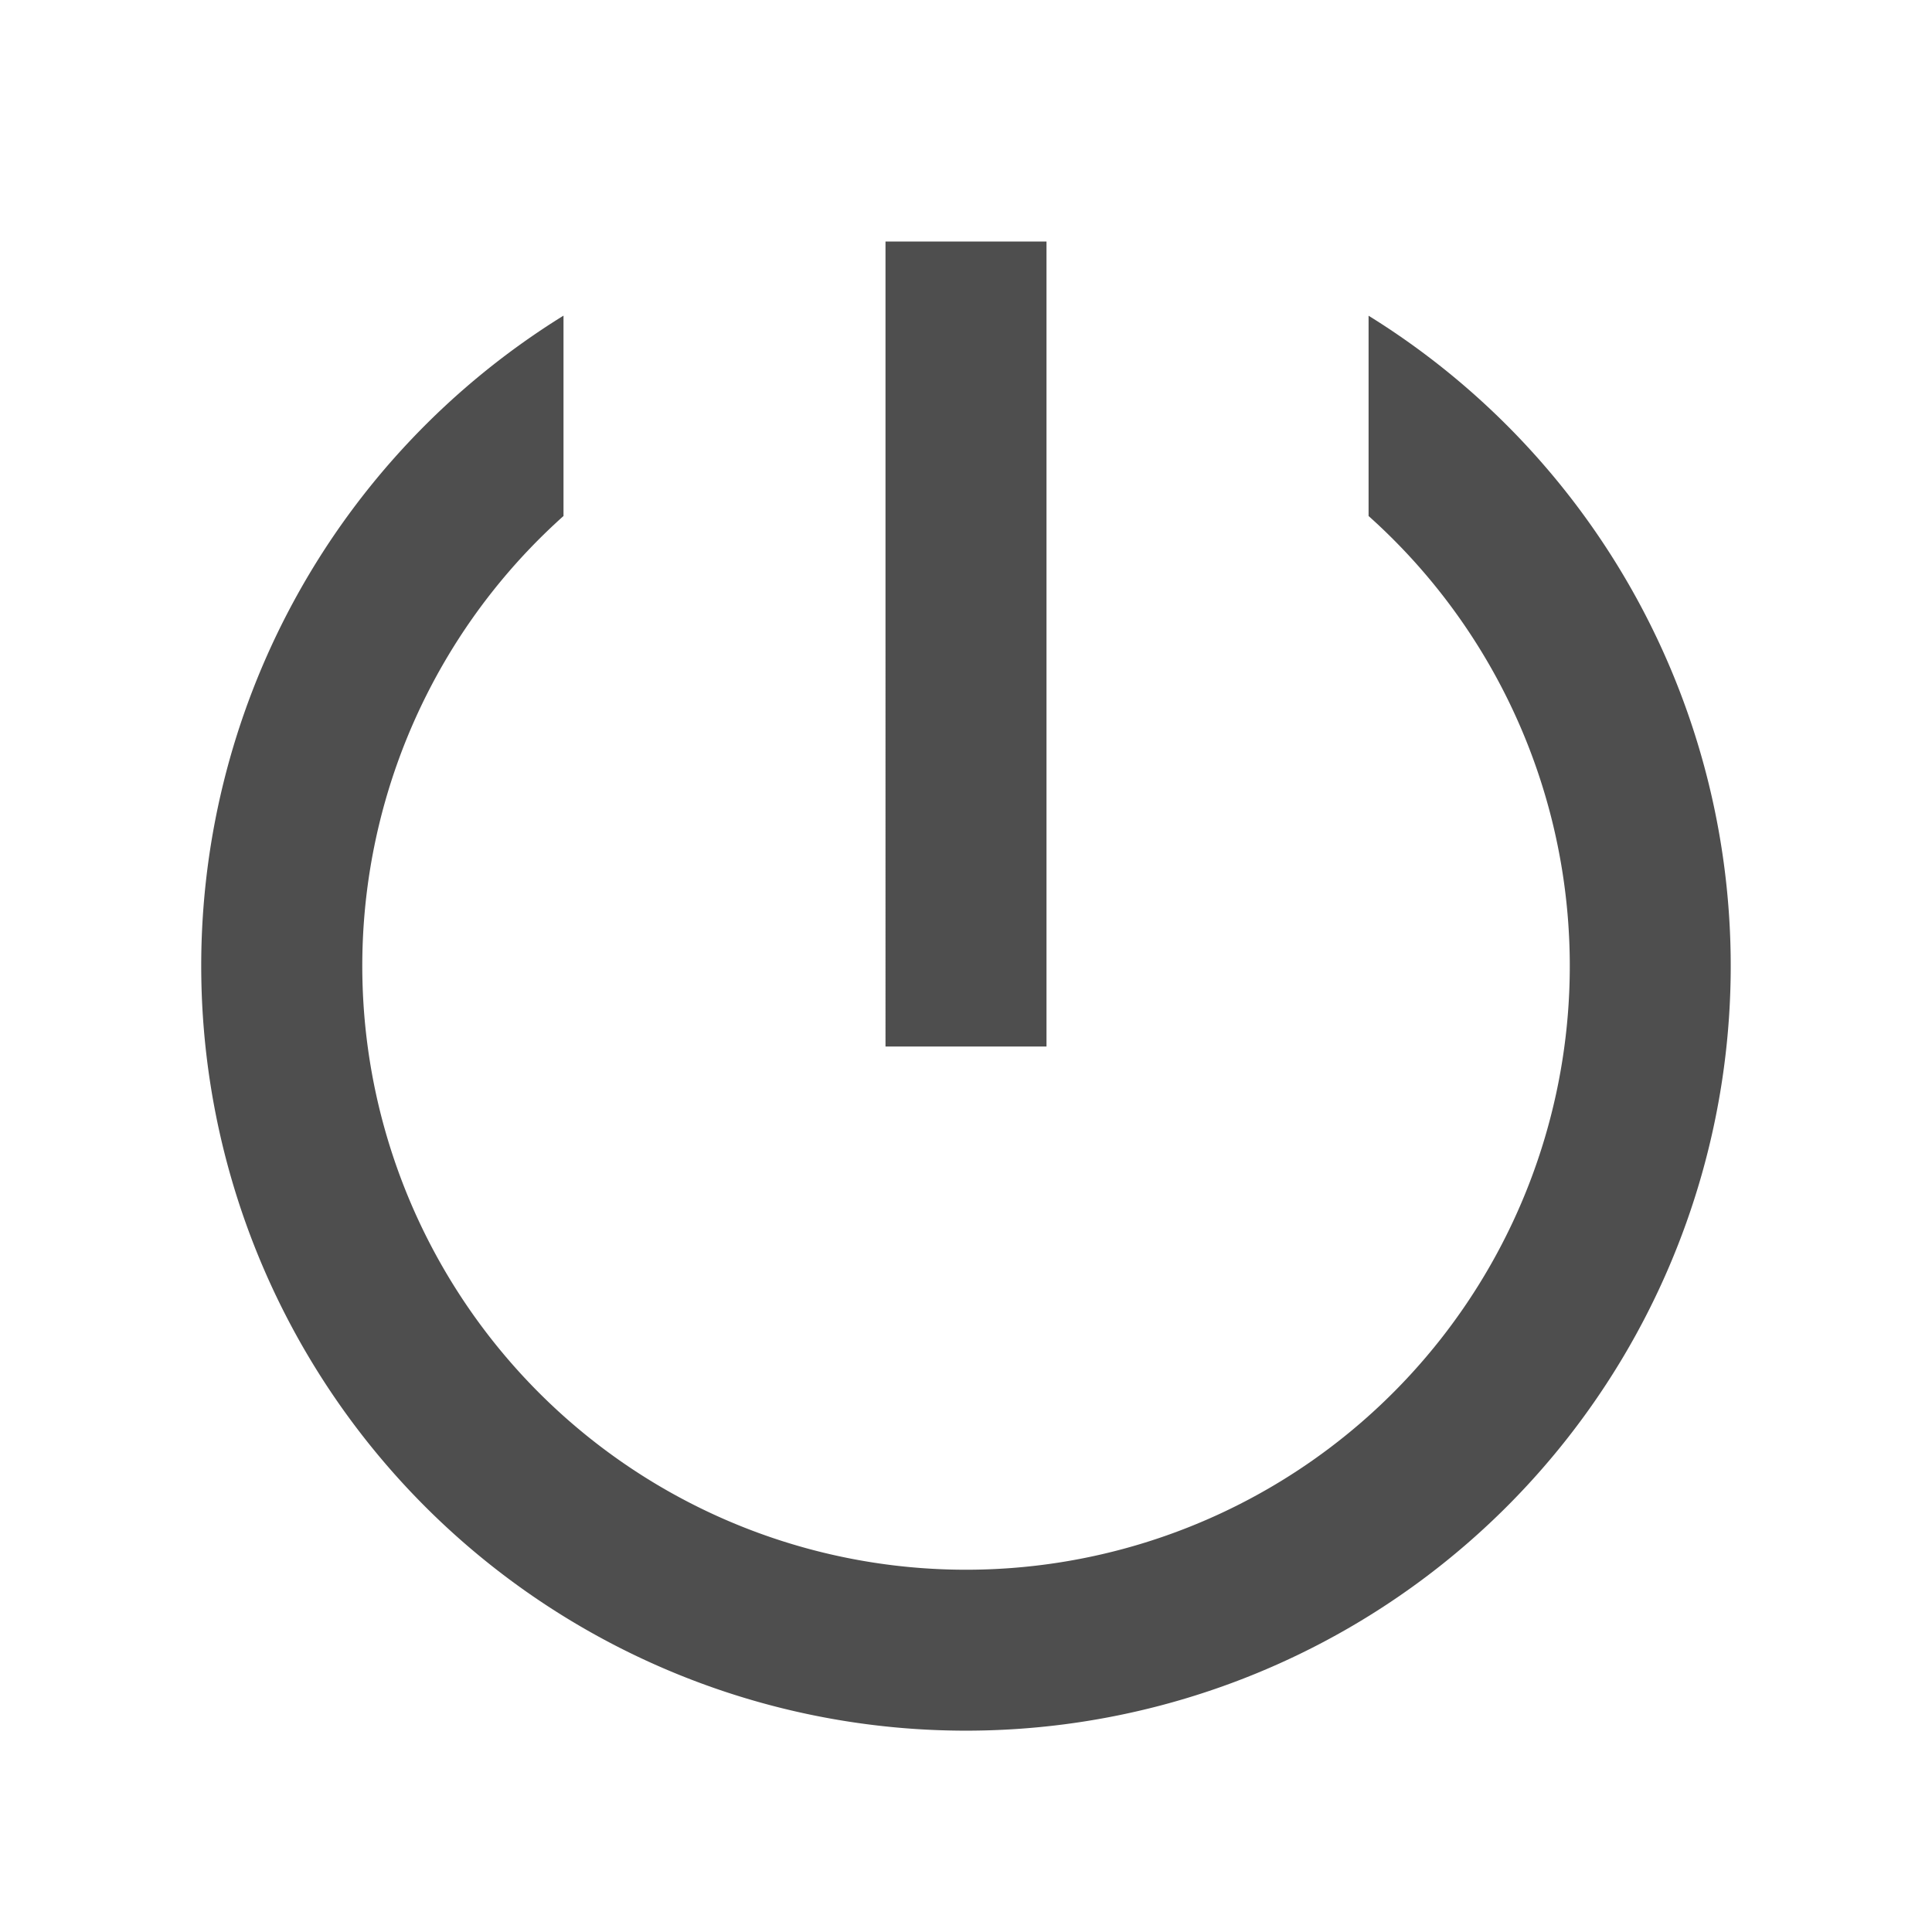 <?xml version="1.0" encoding="UTF-8"?>
<svg xmlns="http://www.w3.org/2000/svg" viewBox="0 0 24 24" width="24" height="24" fill="#4E4E4E">
  <path d="M7 3.92v2.49a7.5 7.5 0 1 0 10.001 0V3.922A9.5 9.5 0 1 1 7 3.921zM13 3v10h-2V3h2z" fill-rule="evenodd"></path>
</svg>